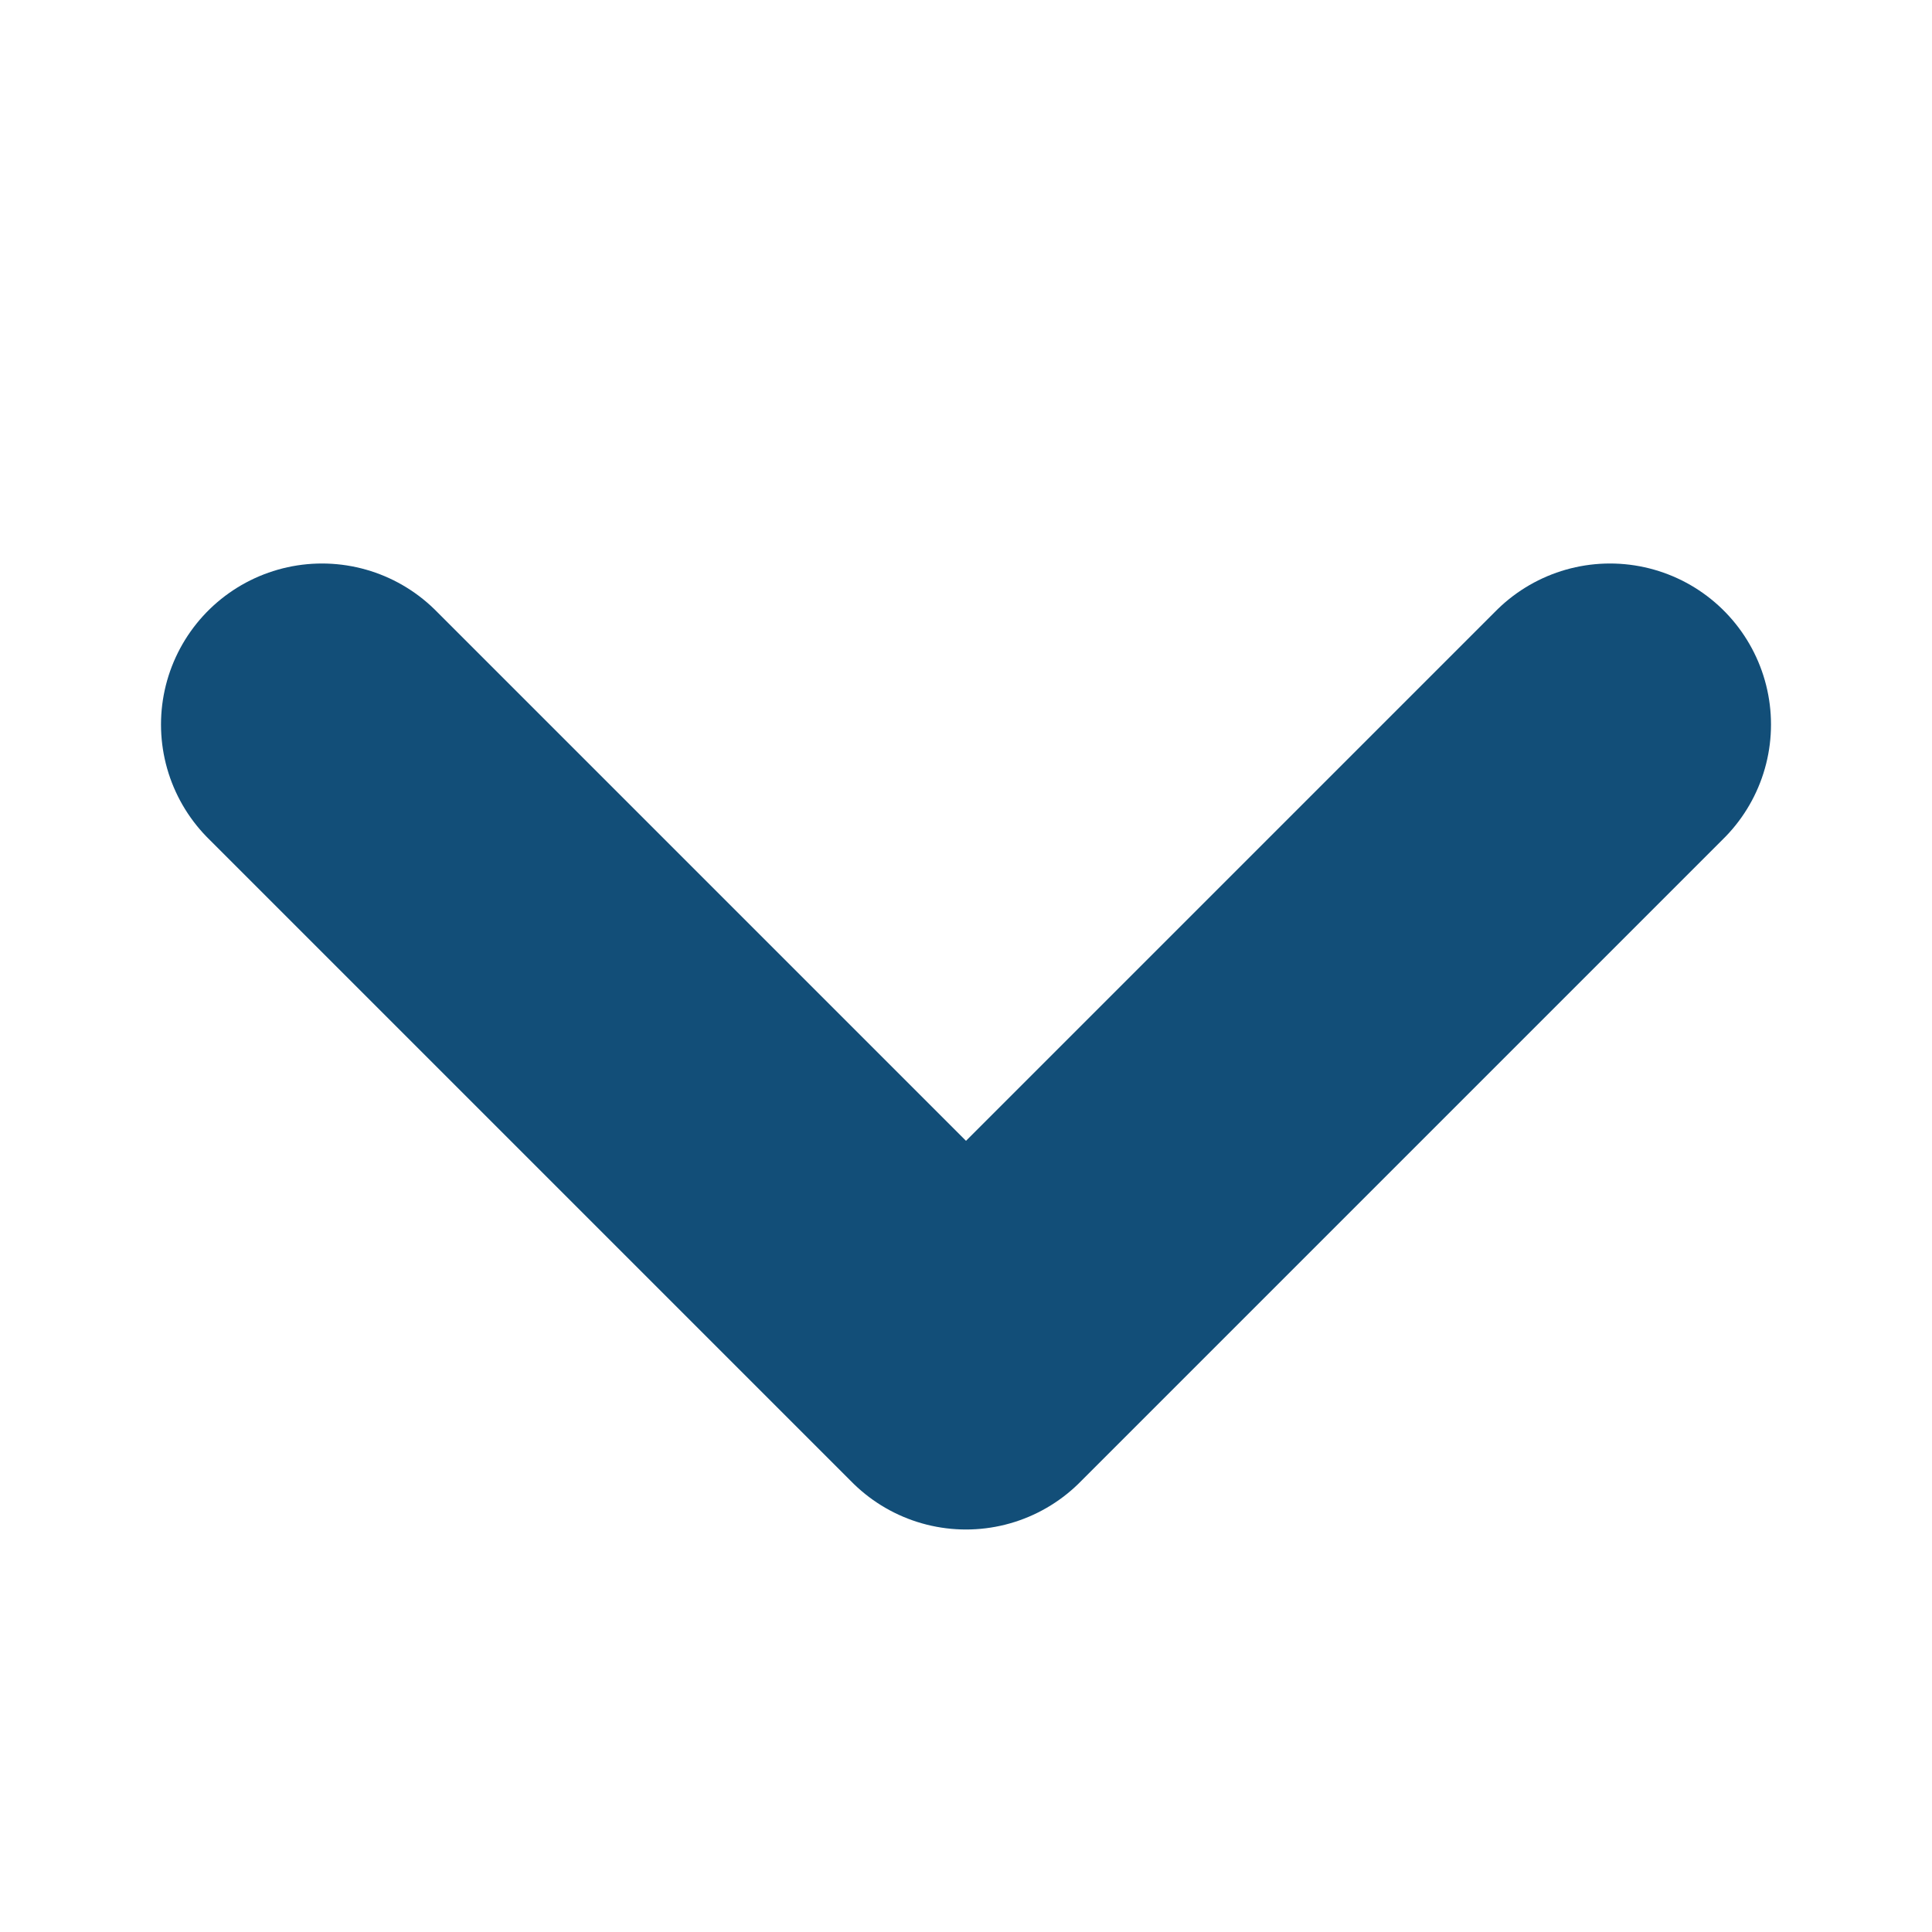 <svg width="12" height="12" viewBox="0 0 12 12" fill="none" xmlns="http://www.w3.org/2000/svg">
<path d="M2 4.5L6 8.5L10 4.5" stroke="#124E78" stroke-width="2" stroke-linecap="round" stroke-linejoin="round"/>
</svg>
